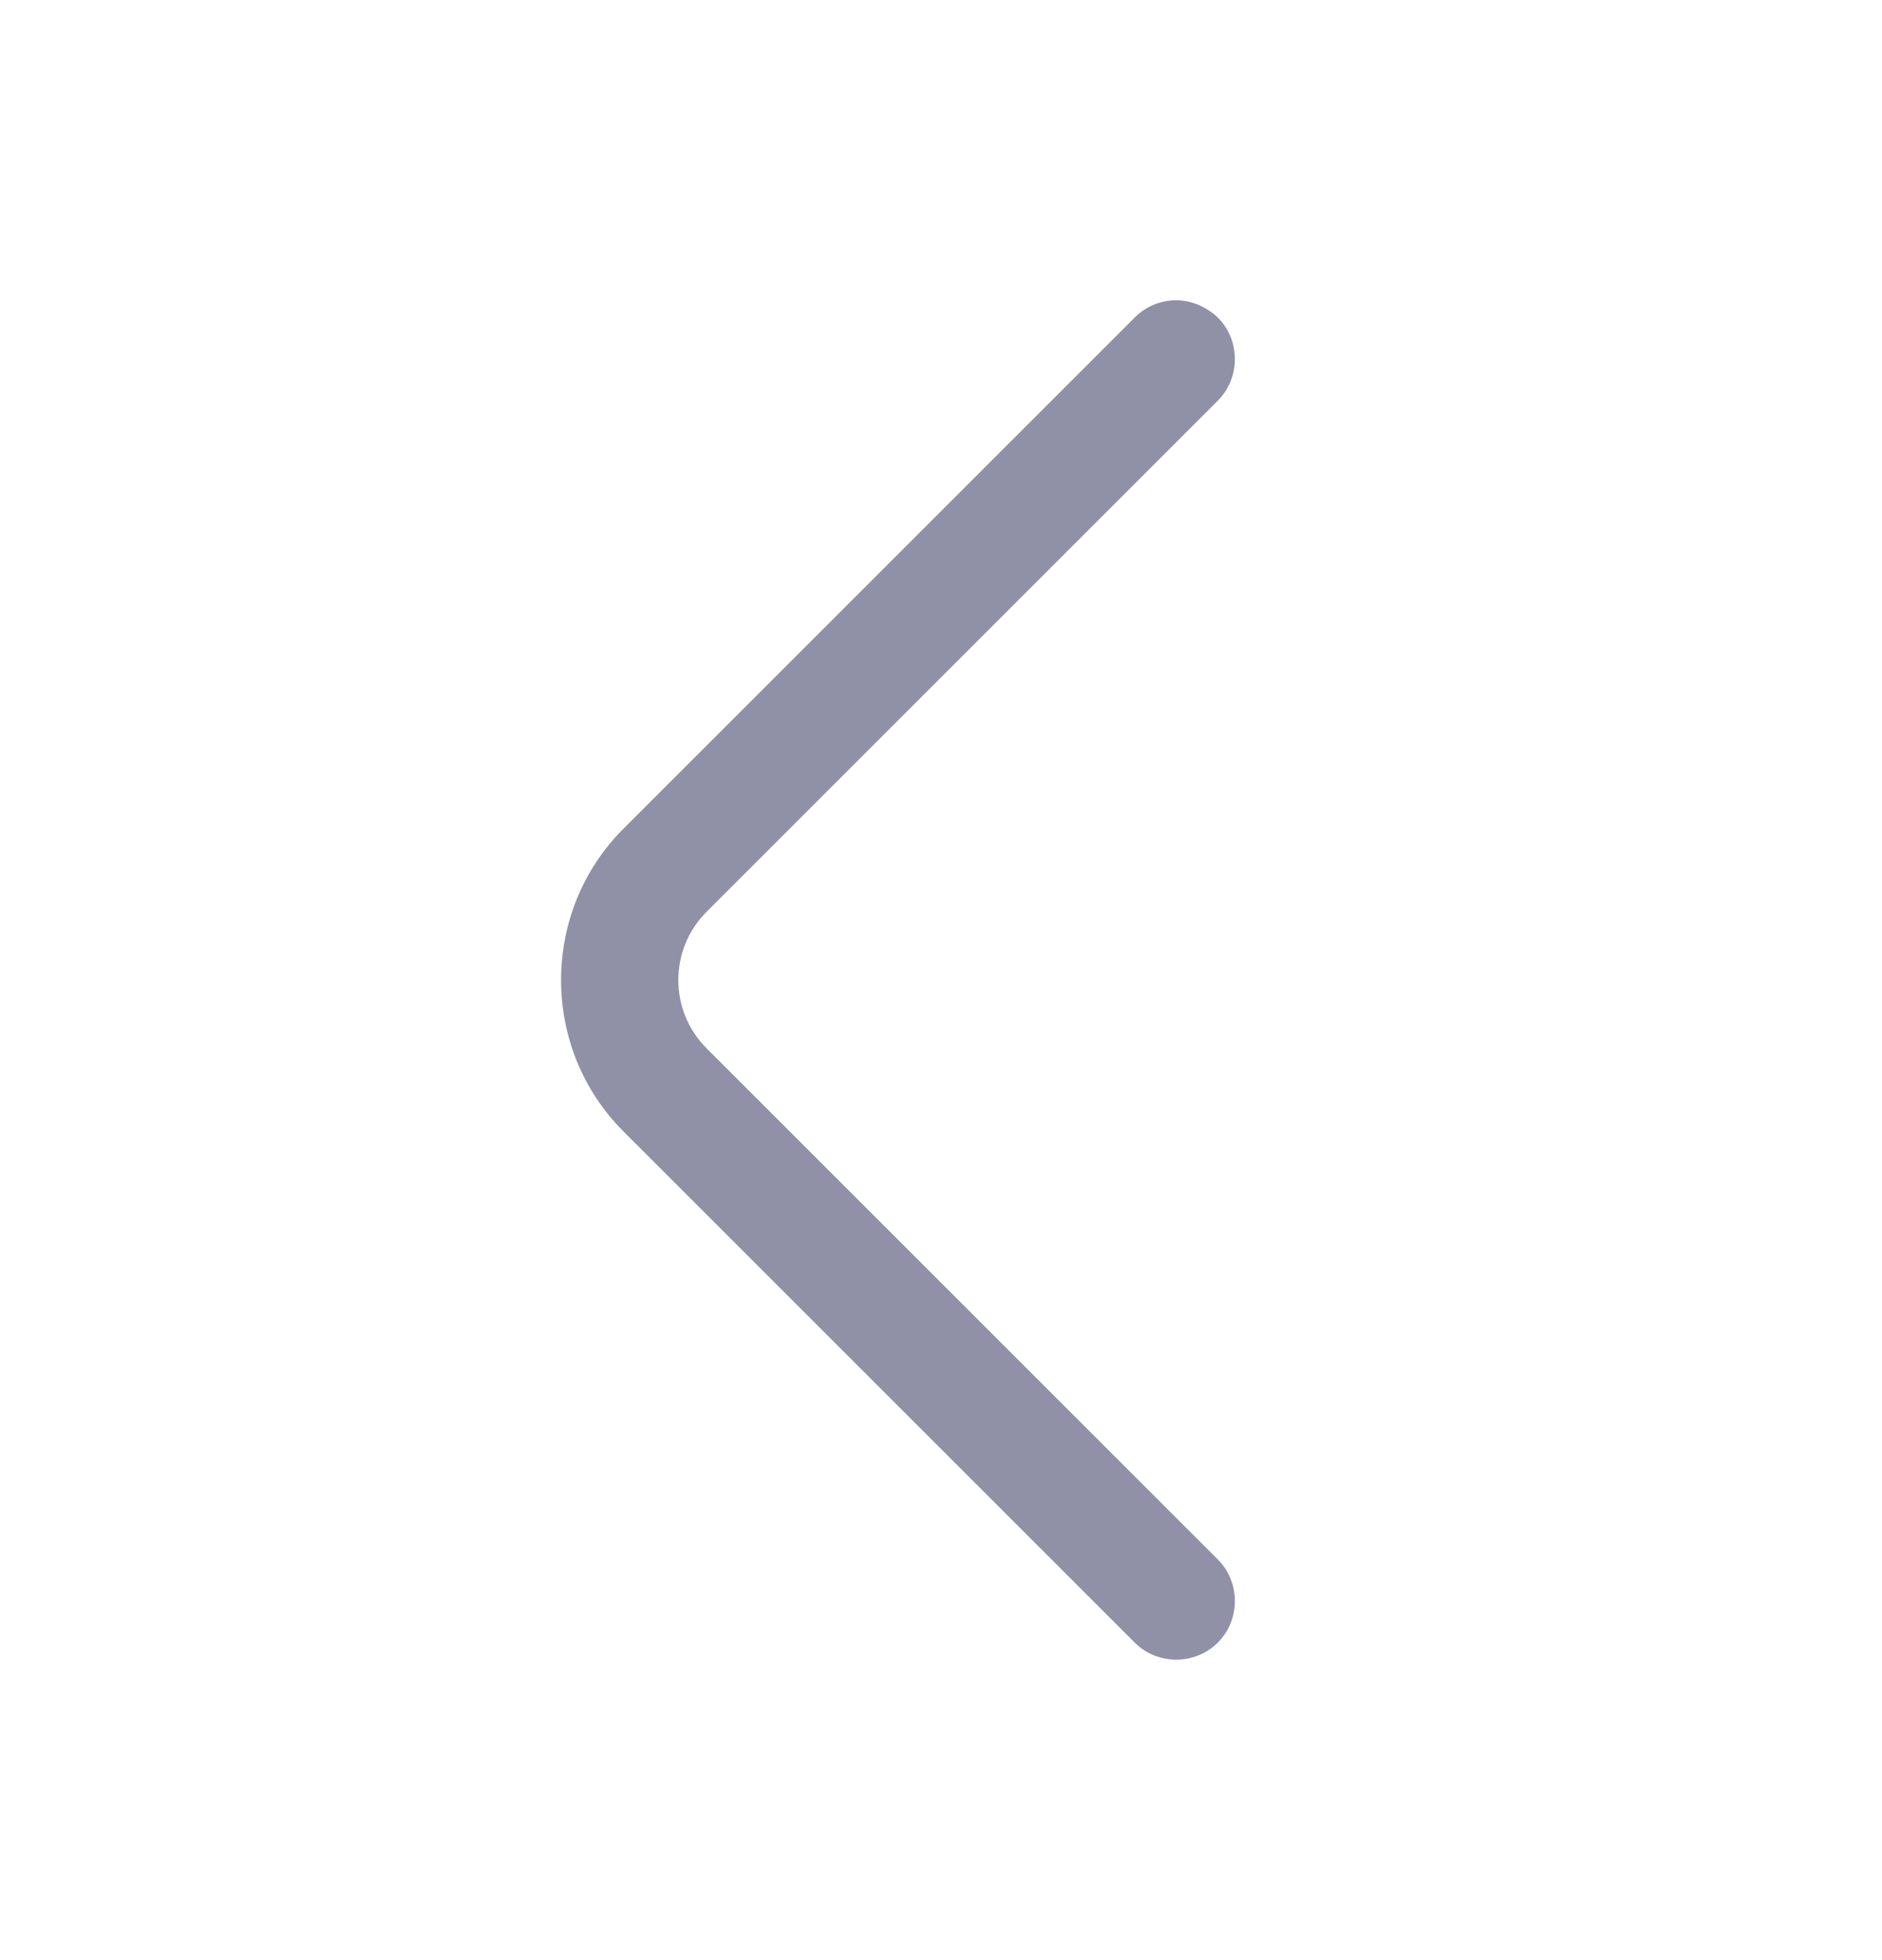 <svg width="24" height="25" viewBox="0 0 24 25" fill="none" xmlns="http://www.w3.org/2000/svg">
<path d="M15 3.83C14.81 3.83 14.62 3.9 14.47 4.05L7.95 10.57C6.89 11.63 6.89 13.37 7.95 14.43L14.47 20.95C14.76 21.24 15.24 21.24 15.53 20.95C15.82 20.66 15.82 20.18 15.53 19.89L9.01 13.37C8.53 12.89 8.53 12.11 9.01 11.63L15.53 5.11C15.82 4.82 15.82 4.34 15.53 4.05C15.38 3.91 15.19 3.83 15 3.83Z" fill="#9090A7"/>
</svg>
